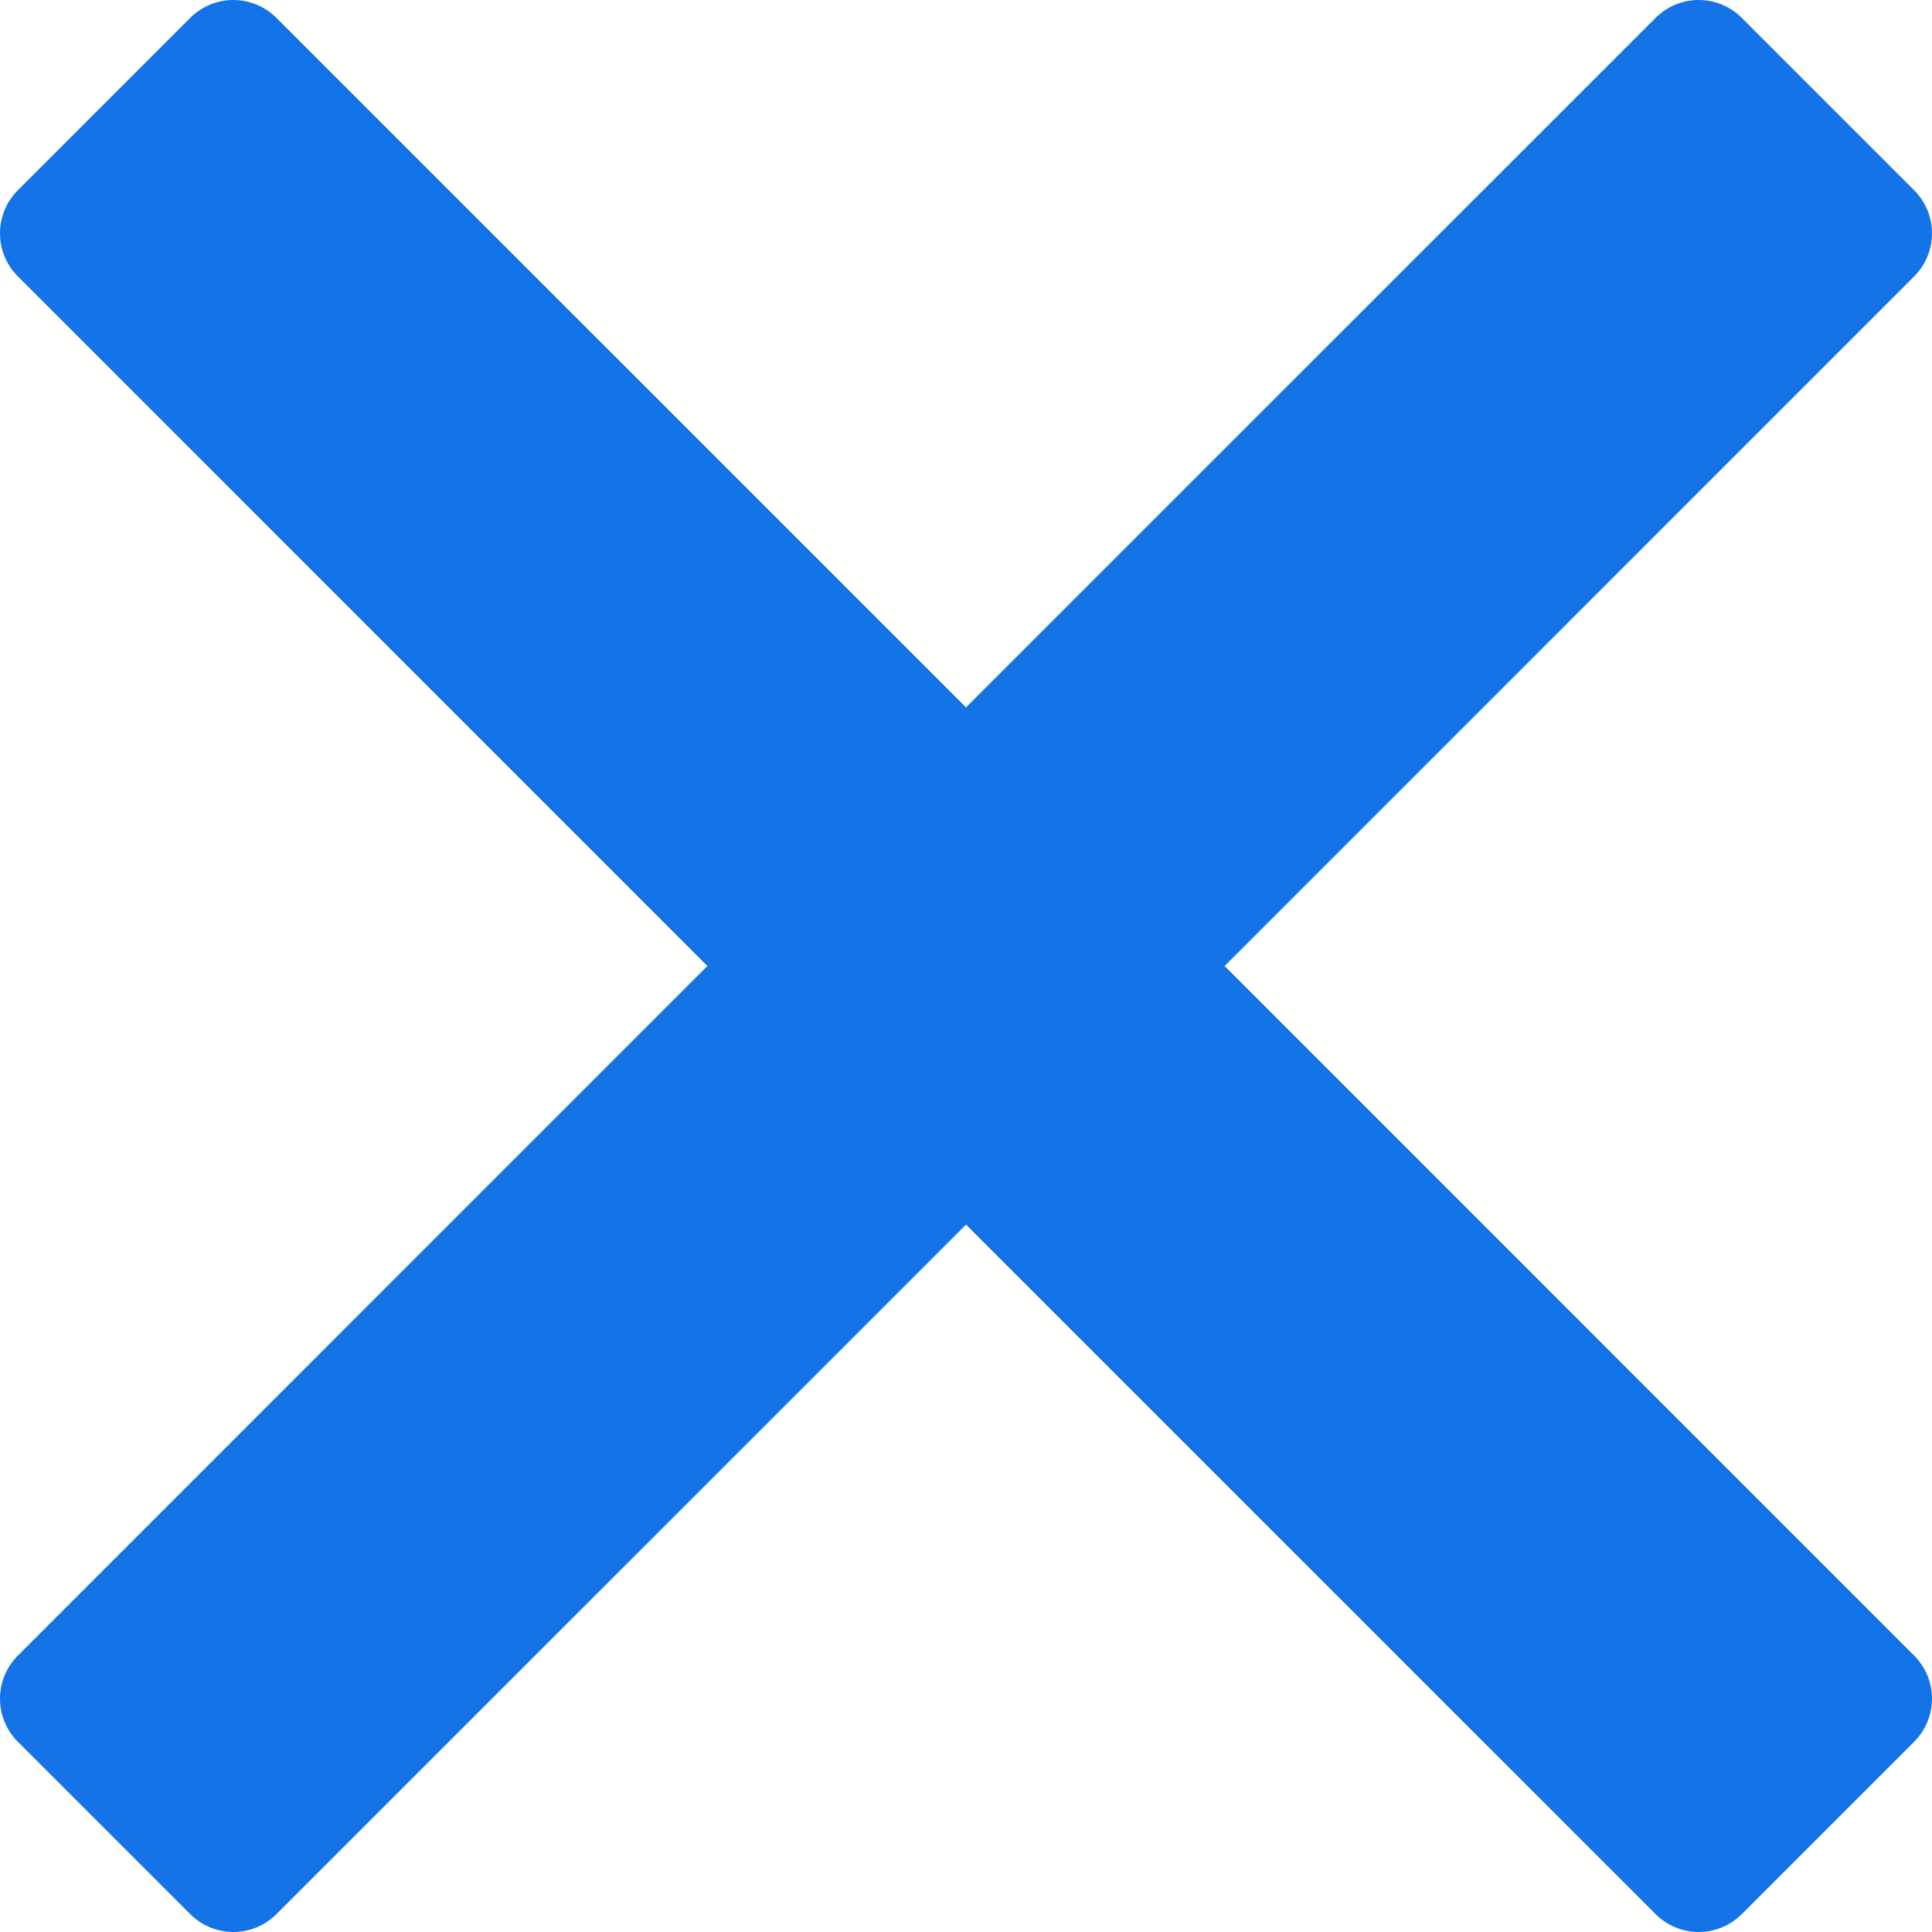<svg xmlns="http://www.w3.org/2000/svg" viewBox="1505.151 -70.849 31.698 31.698">
  <defs>
    <style>
      .cls-1 {
        fill: #1473E6;
      }
    </style>
  </defs>
  <path id="Path_1" data-name="Path 1" class="cls-1" d="M35.314,8.444,24,19.757,12.686,8.444a1,1,0,0,0-1.414,0L8.444,11.272a1,1,0,0,0,0,1.414L19.757,24,8.444,35.314a1,1,0,0,0,0,1.414l2.828,2.828a1,1,0,0,0,1.414,0L24,28.243,35.314,39.556a1,1,0,0,0,1.414,0l2.828-2.828a1,1,0,0,0,0-1.414L28.243,24,39.556,12.686a1,1,0,0,0,0-1.414L36.728,8.444A1,1,0,0,0,35.314,8.444Z" transform="translate(1497 -79)"/>
</svg>
